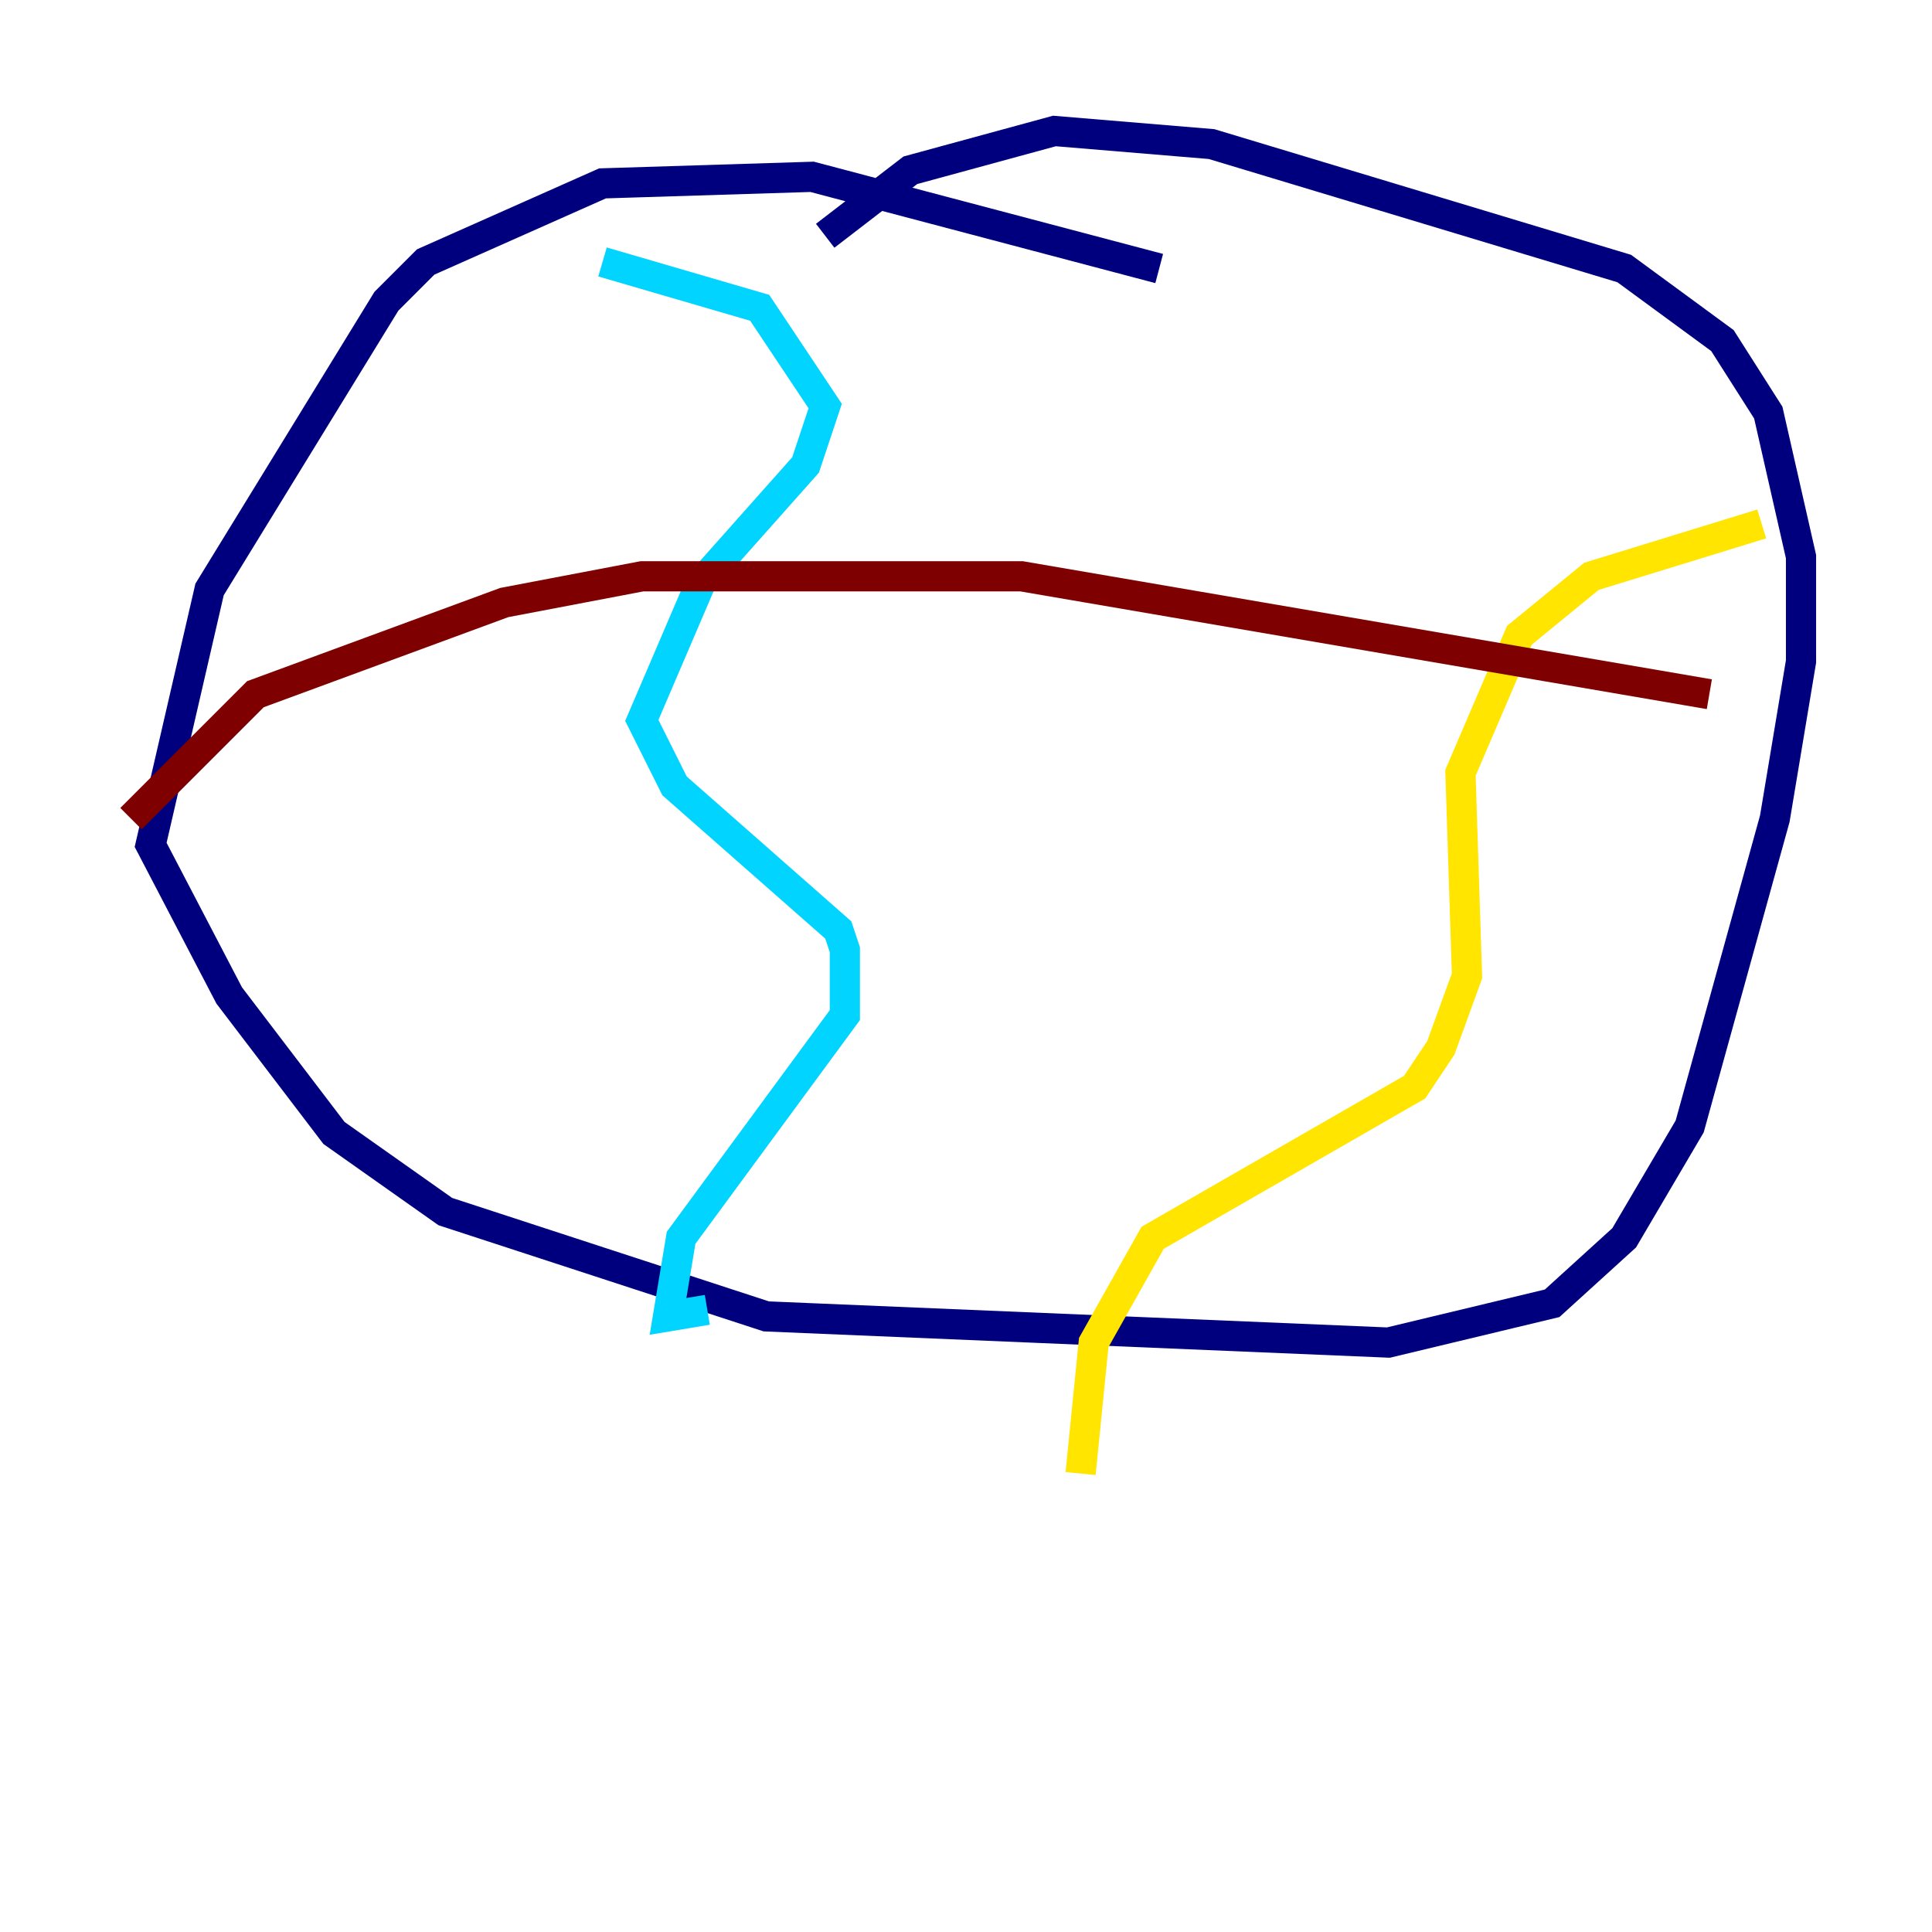 <?xml version="1.0" encoding="utf-8" ?>
<svg baseProfile="tiny" height="128" version="1.2" viewBox="0,0,128,128" width="128" xmlns="http://www.w3.org/2000/svg" xmlns:ev="http://www.w3.org/2001/xml-events" xmlns:xlink="http://www.w3.org/1999/xlink"><defs /><polyline fill="none" points="76.8,17.79 53.803,11.715 39.919,12.149 28.203,17.356 25.6,19.959 13.885,39.051 9.98,55.973 15.186,65.953 22.129,75.064 29.505,80.271 50.766,87.214 91.986,88.949 102.834,86.346 107.607,82.007 111.946,74.63 117.586,54.237 119.322,43.824 119.322,36.881 117.153,27.336 114.115,22.563 107.607,17.79 80.271,9.546 69.858,8.678 60.312,11.281 54.671,15.62" stroke="#00007f" stroke-width="2" /><polyline fill="none" points="39.919,17.356 50.332,20.393 54.671,26.902 53.37,30.807 46.427,38.617 42.522,47.729 44.691,52.068 55.539,61.614 55.973,62.915 55.973,67.254 45.125,82.007 44.258,87.214 46.861,86.78" stroke="#00d4ff" stroke-width="2" /><polyline fill="none" points="116.719,34.712 105.437,38.183 100.664,42.088 96.759,51.2 97.193,64.651 95.458,69.424 93.722,72.027 76.366,82.007 72.461,88.949 71.593,97.627" stroke="#ffe500" stroke-width="2" /><polyline fill="none" points="8.678,54.237 16.922,45.993 33.41,39.919 42.522,38.183 67.688,38.183 113.248,45.993" stroke="#7f0000" stroke-width="2" /></svg>